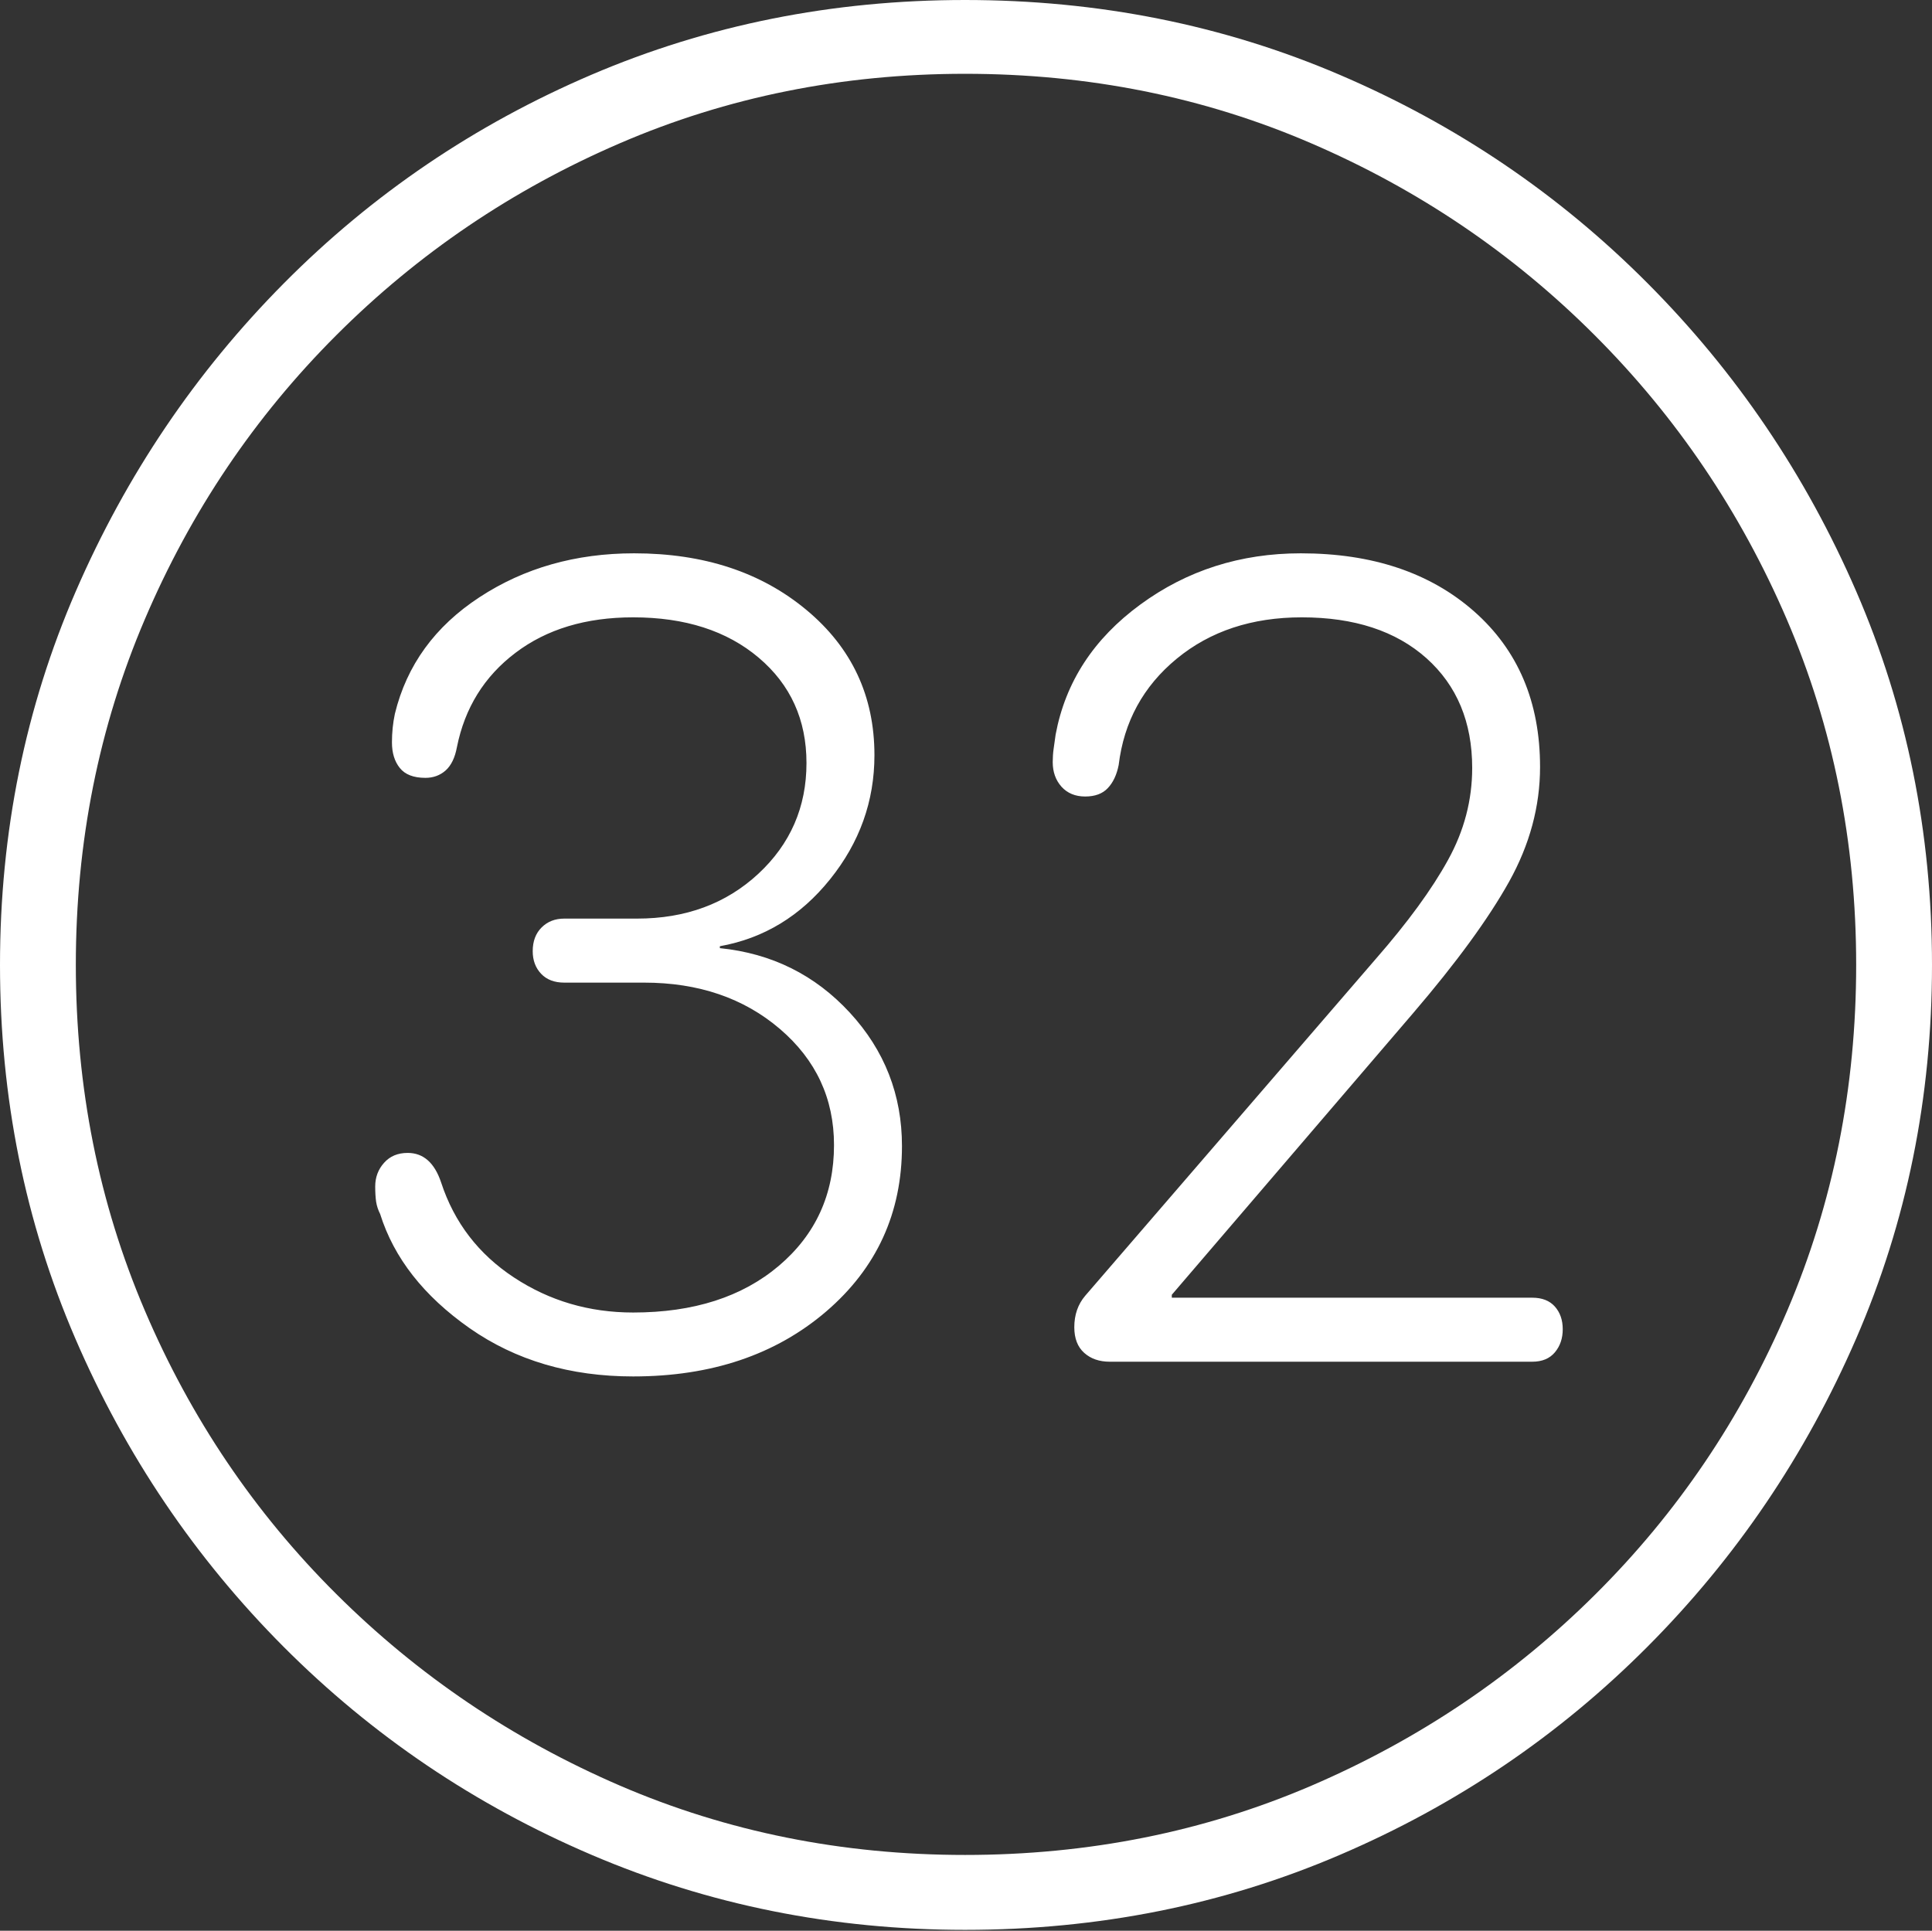 <?xml version="1.0" encoding="UTF-8"?>
<!--Generator: Apple Native CoreSVG 175-->
<!DOCTYPE svg
PUBLIC "-//W3C//DTD SVG 1.1//EN"
       "http://www.w3.org/Graphics/SVG/1.1/DTD/svg11.dtd">
<svg version="1.1" xmlns="http://www.w3.org/2000/svg" xmlns:xlink="http://www.w3.org/1999/xlink" width="19.16" height="19.15">
 <rect width="100%" height="100%" fill="#333333" stroke="none"/>
 <g>
  <rect height="19.15" opacity="0" width="19.16" x="0" y="0"/>
  <path d="M9.57 19.141Q11.553 19.141 13.286 18.398Q15.02 17.656 16.338 16.333Q17.656 15.01 18.408 13.276Q19.16 11.543 19.16 9.57Q19.16 7.598 18.408 5.864Q17.656 4.131 16.338 2.808Q15.02 1.484 13.286 0.742Q11.553 0 9.57 0Q7.598 0 5.864 0.742Q4.131 1.484 2.817 2.808Q1.504 4.131 0.752 5.864Q0 7.598 0 9.57Q0 11.543 0.747 13.276Q1.494 15.01 2.812 16.333Q4.131 17.656 5.869 18.398Q7.607 19.141 9.57 19.141ZM9.57 18.398Q7.744 18.398 6.147 17.71Q4.551 17.021 3.335 15.81Q2.119 14.6 1.436 12.998Q0.752 11.396 0.752 9.57Q0.752 7.744 1.436 6.143Q2.119 4.541 3.335 3.325Q4.551 2.109 6.147 1.421Q7.744 0.732 9.57 0.732Q11.406 0.732 13.003 1.421Q14.6 2.109 15.815 3.325Q17.031 4.541 17.72 6.143Q18.408 7.744 18.408 9.57Q18.408 11.396 17.725 12.998Q17.041 14.6 15.825 15.81Q14.609 17.021 13.008 17.71Q11.406 18.398 9.57 18.398ZM6.279 13.652Q7.441 13.652 8.193 13.008Q8.945 12.363 8.945 11.367Q8.945 10.605 8.428 10.044Q7.91 9.482 7.139 9.404L7.139 9.385Q7.793 9.268 8.232 8.721Q8.672 8.174 8.672 7.49Q8.672 6.611 7.998 6.05Q7.324 5.488 6.289 5.488Q5.42 5.488 4.756 5.923Q4.092 6.357 3.916 7.08Q3.887 7.217 3.887 7.363Q3.887 7.52 3.965 7.617Q4.043 7.715 4.219 7.715Q4.336 7.715 4.419 7.642Q4.502 7.568 4.531 7.412Q4.648 6.826 5.112 6.475Q5.576 6.123 6.279 6.123Q7.051 6.123 7.524 6.523Q7.998 6.924 7.998 7.568Q7.998 8.223 7.52 8.667Q7.041 9.111 6.318 9.111L5.596 9.111Q5.459 9.111 5.371 9.199Q5.283 9.287 5.283 9.434Q5.283 9.57 5.366 9.658Q5.449 9.746 5.596 9.746L6.387 9.746Q7.197 9.746 7.734 10.205Q8.271 10.664 8.271 11.357Q8.271 12.09 7.725 12.554Q7.178 13.018 6.279 13.018Q5.625 13.018 5.098 12.671Q4.57 12.324 4.375 11.729Q4.277 11.435 4.043 11.435Q3.896 11.435 3.809 11.533Q3.721 11.631 3.721 11.768Q3.721 11.855 3.73 11.919Q3.74 11.982 3.77 12.041Q3.975 12.695 4.658 13.174Q5.342 13.652 6.279 13.652ZM11.006 13.506L15.195 13.506Q15.342 13.506 15.42 13.413Q15.498 13.32 15.498 13.184Q15.498 13.047 15.42 12.959Q15.342 12.871 15.195 12.871L11.621 12.871L11.621 12.842L14.014 10.049Q14.658 9.297 14.966 8.745Q15.273 8.193 15.273 7.607Q15.273 6.641 14.619 6.064Q13.965 5.488 12.9 5.488Q12.002 5.488 11.309 5.996Q10.615 6.504 10.469 7.285Q10.459 7.363 10.449 7.427Q10.44 7.49 10.44 7.559Q10.44 7.705 10.527 7.803Q10.615 7.9 10.762 7.9Q10.908 7.9 10.986 7.817Q11.065 7.734 11.094 7.588Q11.172 6.943 11.67 6.533Q12.168 6.123 12.91 6.123Q13.691 6.123 14.146 6.528Q14.6 6.934 14.6 7.617Q14.6 8.096 14.36 8.53Q14.121 8.965 13.643 9.512L10.762 12.852Q10.654 12.979 10.654 13.164Q10.654 13.33 10.752 13.418Q10.85 13.506 11.006 13.506Z" fill="#ffffff"/>
 </g>
</svg>
